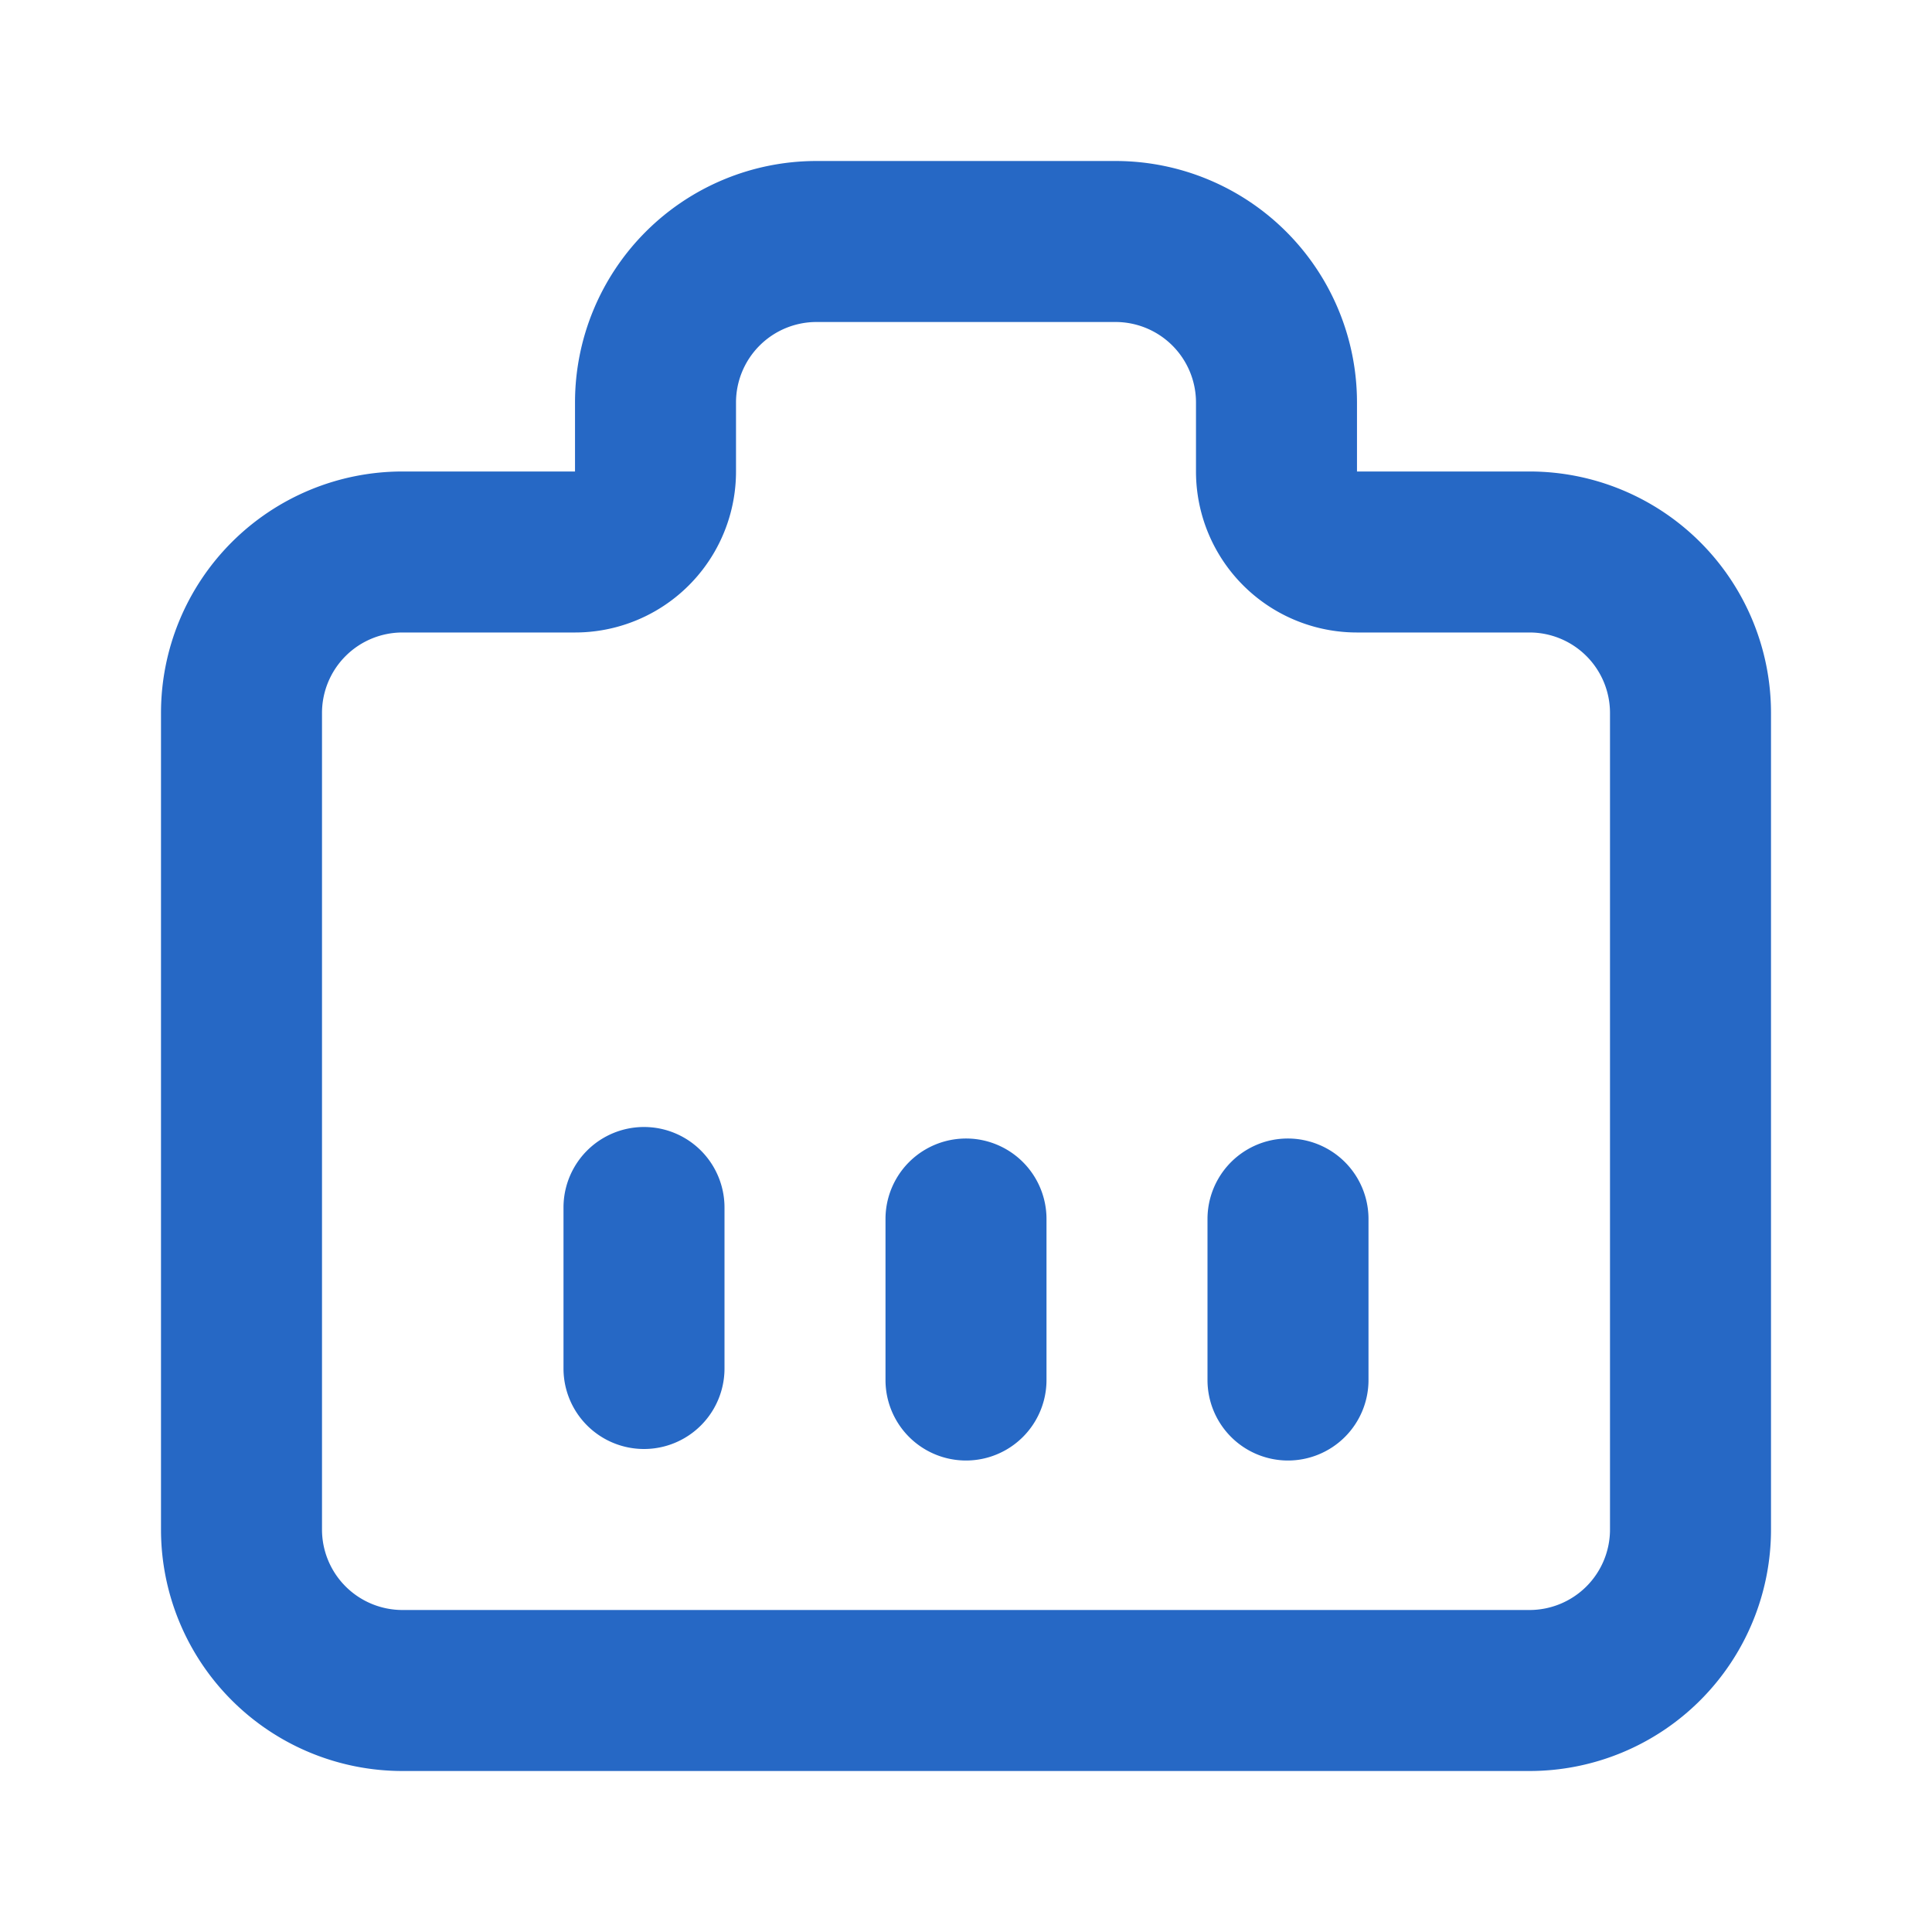 <svg xmlns="http://www.w3.org/2000/svg" fill="none" viewBox="0 0 24 24" class="acv-icon"><path fill="#2668C5" d="M11 17.143a1 1 0 1 0 2 0v-2a1 1 0 1 0-2 0v2ZM16 18.143a1 1 0 0 1-1-1v-2a1 1 0 1 1 2 0v2a1 1 0 0 1-1 1ZM7 17a1 1 0 1 0 2 0v-2a1 1 0 1 0-2 0v2Z"/><path fill="#2668C5" fill-rule="evenodd" d="M10.143 2a3 3 0 0 0-3 3v.857H5a3 3 0 0 0-3 3V19a3 3 0 0 0 3 3h14a3 3 0 0 0 3-3V8.857a3 3 0 0 0-3-3h-2.143V5a3 3 0 0 0-3-3h-3.714Zm-1 3a1 1 0 0 1 1-1h3.714a1 1 0 0 1 1 1v.857a2 2 0 0 0 2 2H19a1 1 0 0 1 1 1V19a1 1 0 0 1-1 1H5a1 1 0 0 1-1-1V8.857a1 1 0 0 1 1-1h2.143a2 2 0 0 0 2-2V5Z" clip-rule="evenodd"/></svg>